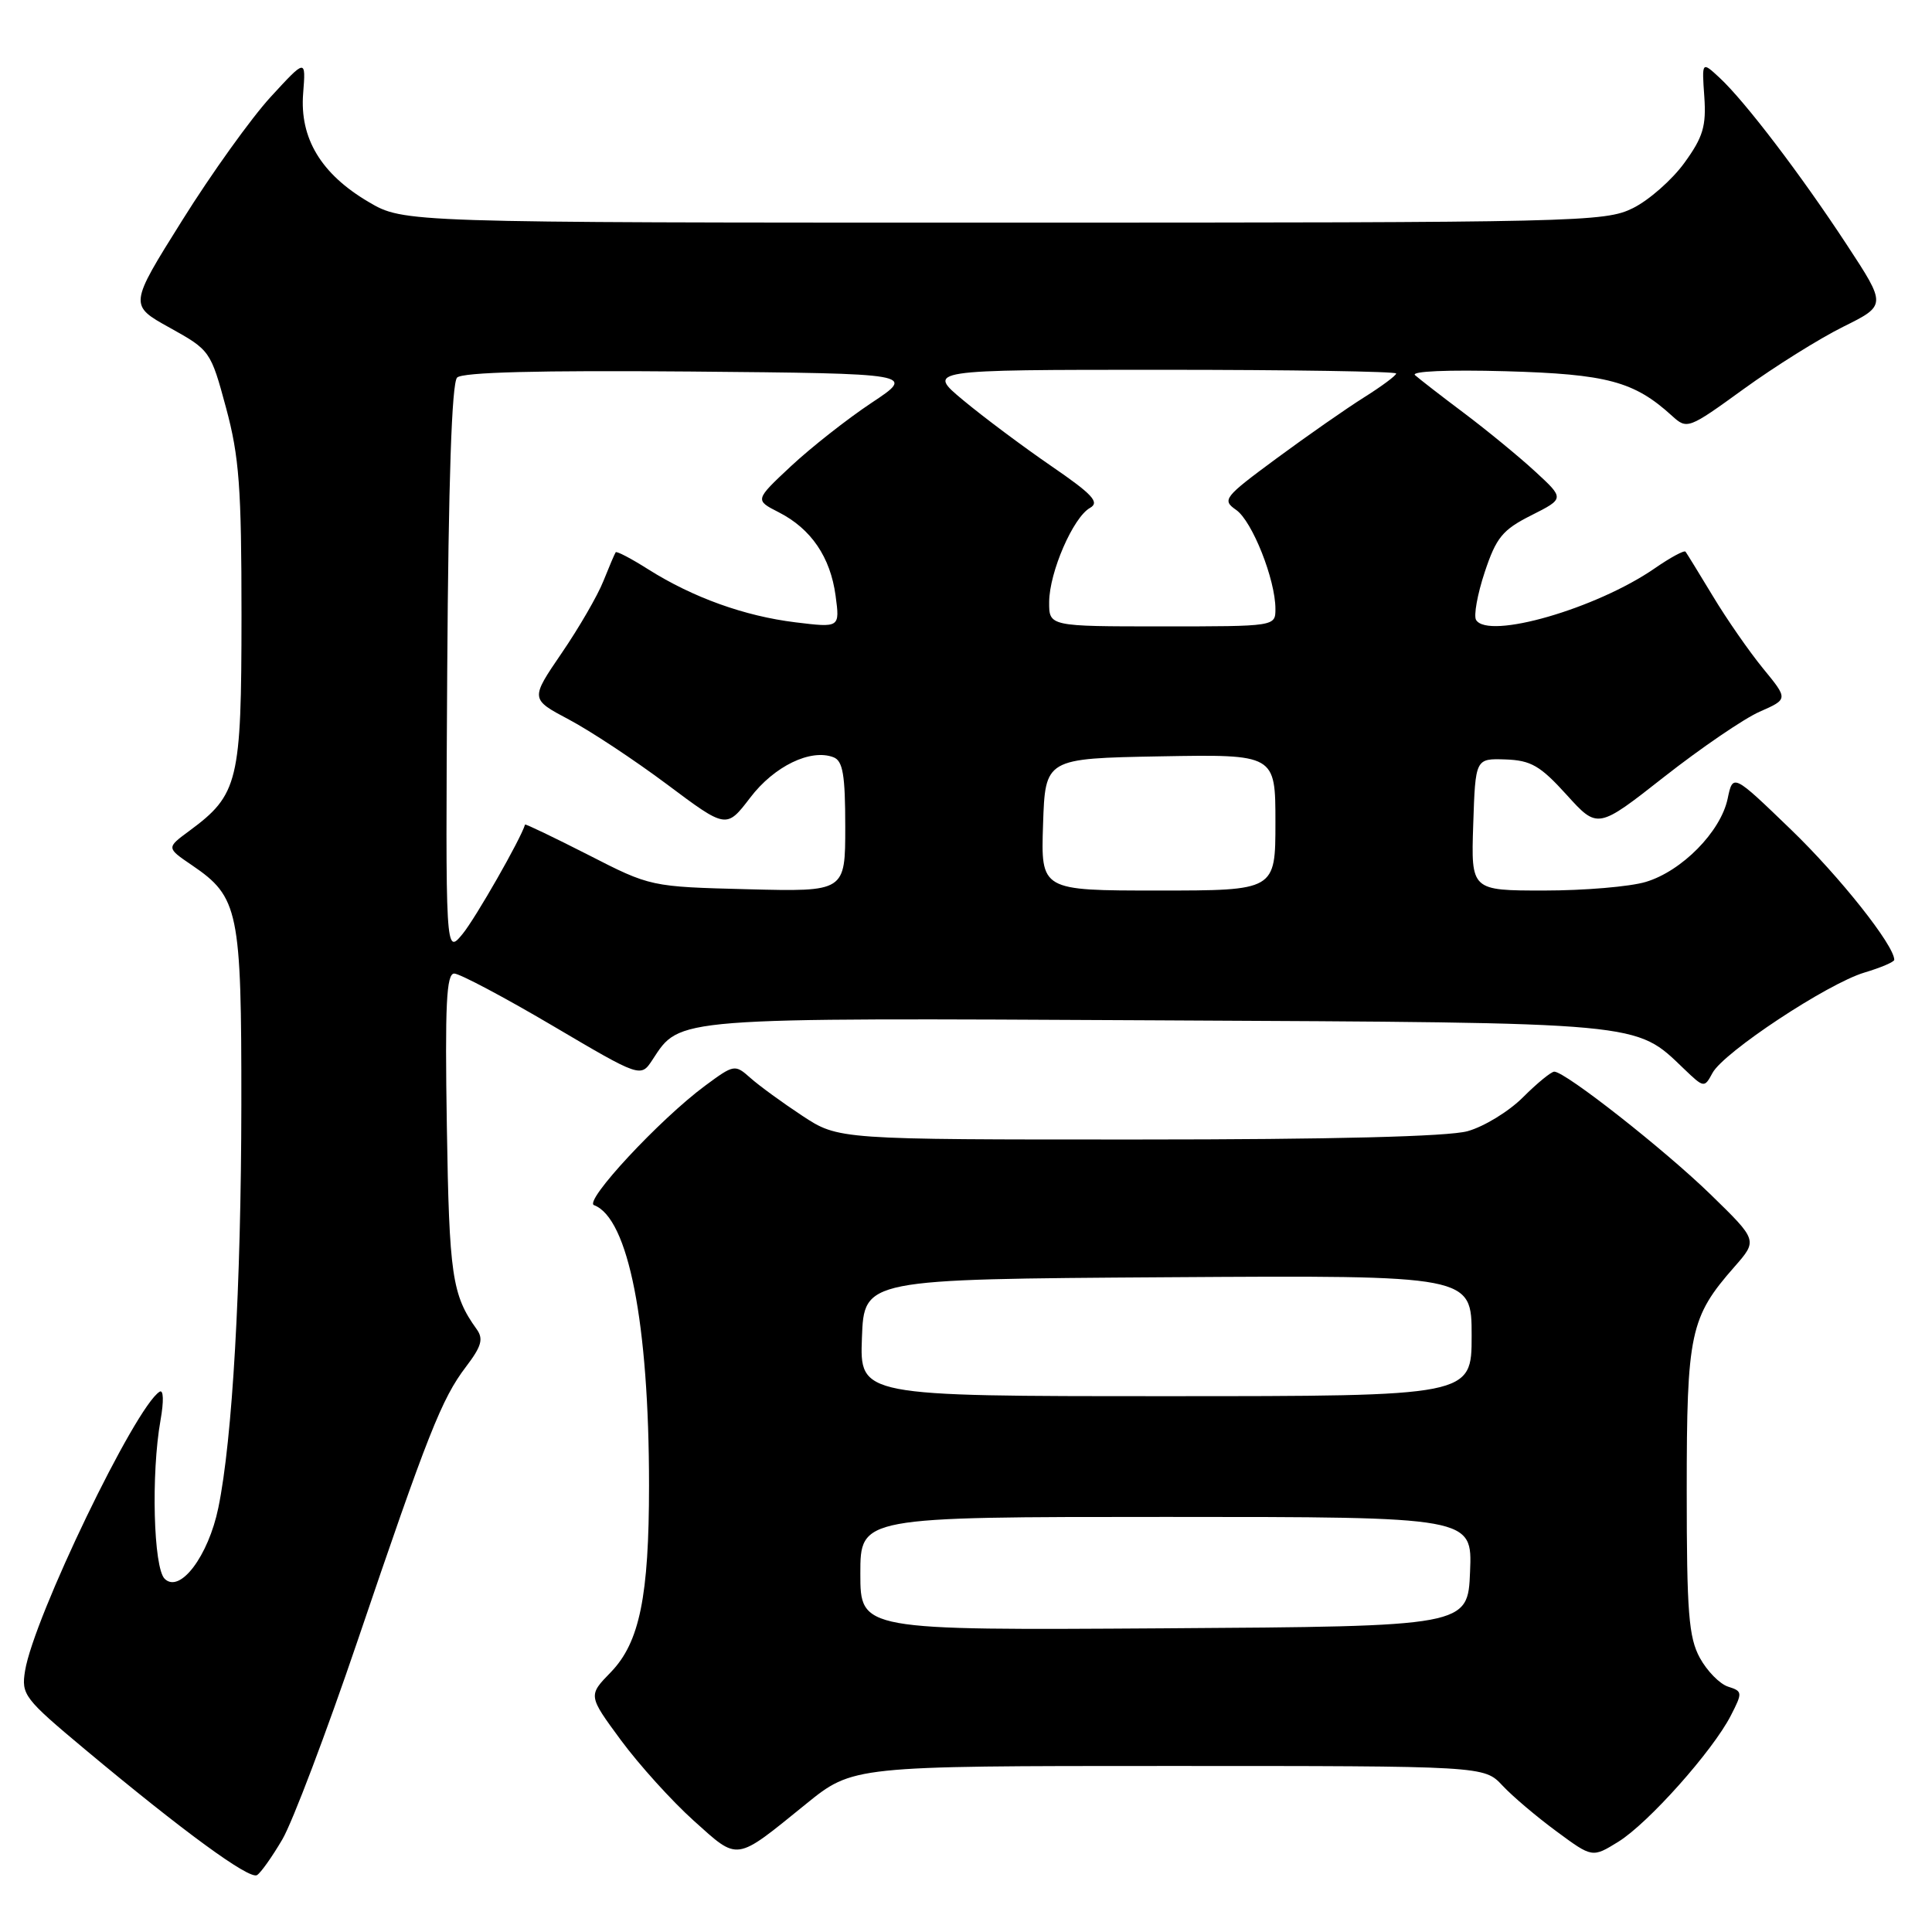 <?xml version="1.0" encoding="UTF-8" standalone="no"?>
<!DOCTYPE svg PUBLIC "-//W3C//DTD SVG 1.1//EN" "http://www.w3.org/Graphics/SVG/1.1/DTD/svg11.dtd" >
<svg xmlns="http://www.w3.org/2000/svg" xmlns:xlink="http://www.w3.org/1999/xlink" version="1.1" viewBox="0 0 256 256">
 <g >
 <path fill="currentColor"
d=" M 37.43 243.70 C 38.77 241.39 43.24 229.60 47.35 217.50 C 56.70 189.95 58.53 185.33 61.74 181.11 C 63.81 178.39 64.09 177.41 63.15 176.11 C 59.90 171.59 59.52 169.00 59.21 149.25 C 58.95 133.08 59.15 129.00 60.19 129.00 C 60.91 129.01 66.77 132.11 73.20 135.90 C 84.90 142.80 84.90 142.80 86.46 140.42 C 90.16 134.77 88.89 134.87 153.30 135.20 C 218.26 135.53 216.61 135.38 223.16 141.65 C 225.78 144.16 225.84 144.17 226.91 142.18 C 228.37 139.44 242.14 130.34 247.04 128.87 C 249.22 128.22 251.00 127.46 251.00 127.18 C 251.00 125.27 243.78 116.16 237.32 109.93 C 229.62 102.50 229.62 102.50 228.92 105.84 C 228.00 110.20 222.86 115.43 218.07 116.86 C 215.98 117.49 209.92 118.00 204.60 118.00 C 194.92 118.00 194.92 118.00 195.21 109.25 C 195.50 100.50 195.50 100.50 199.48 100.63 C 202.86 100.75 204.09 101.46 207.58 105.31 C 211.70 109.86 211.70 109.86 220.53 102.92 C 225.39 99.11 231.07 95.23 233.15 94.31 C 236.95 92.64 236.95 92.64 233.61 88.57 C 231.78 86.33 228.79 82.03 226.97 79.00 C 225.14 75.97 223.51 73.32 223.34 73.10 C 223.17 72.88 221.34 73.87 219.27 75.30 C 211.55 80.64 197.22 84.78 195.59 82.15 C 195.25 81.60 195.76 78.75 196.73 75.82 C 198.26 71.22 199.09 70.20 202.91 68.28 C 207.31 66.06 207.31 66.06 203.41 62.47 C 201.26 60.49 197.03 57.02 194.00 54.74 C 190.97 52.47 188.05 50.20 187.50 49.71 C 186.91 49.19 191.85 48.98 199.50 49.19 C 212.96 49.57 216.53 50.53 221.54 55.09 C 223.55 56.92 223.70 56.87 231.04 51.55 C 235.14 48.58 241.08 44.86 244.23 43.30 C 249.97 40.45 249.97 40.45 244.73 32.46 C 238.64 23.17 231.23 13.44 227.86 10.31 C 225.50 8.12 225.50 8.12 225.83 12.81 C 226.10 16.72 225.66 18.18 223.19 21.58 C 221.56 23.83 218.49 26.53 216.37 27.58 C 212.65 29.42 209.37 29.50 133.00 29.50 C 53.50 29.50 53.50 29.50 48.84 26.76 C 42.55 23.06 39.69 18.32 40.17 12.36 C 40.53 7.77 40.53 7.77 35.86 12.85 C 33.29 15.65 28.02 23.00 24.15 29.19 C 17.10 40.44 17.10 40.44 22.50 43.43 C 27.83 46.39 27.92 46.51 29.95 54.03 C 31.70 60.51 32.00 64.59 32.00 81.57 C 31.99 103.61 31.59 105.29 25.08 110.10 C 22.04 112.34 22.04 112.34 25.44 114.65 C 31.63 118.86 32.00 120.65 31.98 146.40 C 31.95 170.47 30.80 190.75 28.93 199.79 C 27.61 206.19 23.84 211.19 21.82 209.20 C 20.33 207.74 20.01 195.26 21.27 188.18 C 21.72 185.66 21.67 184.08 21.15 184.41 C 17.93 186.39 4.47 214.33 3.32 221.39 C 2.81 224.56 3.19 225.06 11.27 231.81 C 24.31 242.70 33.05 249.09 34.06 248.46 C 34.56 248.15 36.08 246.01 37.43 243.70 Z  M 106.76 239.07 C 113.01 234.00 113.01 234.00 154.83 234.00 C 196.65 234.00 196.65 234.00 199.08 236.59 C 200.41 238.02 203.64 240.75 206.25 242.67 C 210.99 246.17 210.99 246.17 214.44 244.04 C 218.40 241.59 226.95 232.00 229.35 227.31 C 230.91 224.27 230.90 224.10 228.98 223.49 C 227.88 223.14 226.20 221.43 225.24 219.68 C 223.76 216.97 223.50 213.66 223.50 197.50 C 223.50 176.63 223.94 174.55 229.83 167.85 C 232.90 164.35 232.90 164.35 226.70 158.31 C 220.58 152.35 207.41 142.00 205.95 142.00 C 205.54 142.00 203.67 143.53 201.80 145.40 C 199.93 147.27 196.63 149.29 194.45 149.89 C 191.89 150.60 176.53 150.99 150.80 150.99 C 111.10 151.00 111.10 151.00 106.30 147.84 C 103.66 146.10 100.56 143.84 99.42 142.82 C 97.38 141.01 97.26 141.03 93.42 143.87 C 87.41 148.32 77.32 159.17 78.71 159.69 C 83.26 161.39 86.00 175.33 86.00 196.82 C 86.00 211.51 84.75 217.63 80.95 221.56 C 77.92 224.67 77.92 224.67 82.28 230.59 C 84.68 233.84 89.01 238.63 91.91 241.24 C 97.92 246.63 97.32 246.72 106.76 239.07 Z  M 59.26 88.80 C 59.42 63.77 59.86 50.74 60.57 50.03 C 61.28 49.32 71.37 49.06 91.48 49.23 C 121.33 49.50 121.33 49.50 115.48 53.38 C 112.26 55.52 107.47 59.29 104.82 61.76 C 100.01 66.26 100.01 66.26 103.19 67.88 C 107.48 70.07 110.03 73.82 110.72 78.93 C 111.29 83.18 111.29 83.18 105.39 82.46 C 98.64 81.63 91.83 79.18 85.91 75.45 C 83.66 74.02 81.71 73.00 81.58 73.18 C 81.45 73.36 80.72 75.08 79.95 77.00 C 79.19 78.92 76.69 83.23 74.41 86.56 C 70.27 92.63 70.27 92.63 75.38 95.34 C 78.20 96.83 84.04 100.69 88.38 103.93 C 96.25 109.82 96.25 109.82 99.41 105.69 C 102.58 101.52 107.42 99.18 110.44 100.34 C 111.69 100.82 112.00 102.68 112.00 109.55 C 112.00 118.16 112.00 118.16 99.10 117.83 C 86.20 117.50 86.20 117.50 77.92 113.26 C 73.36 110.94 69.61 109.14 69.57 109.26 C 69.02 111.15 62.99 121.70 61.29 123.76 C 59.03 126.50 59.03 126.50 59.26 88.80 Z  M 138.21 109.25 C 138.50 100.50 138.50 100.50 153.75 100.22 C 169.00 99.95 169.00 99.95 169.00 108.97 C 169.00 118.00 169.00 118.00 153.46 118.00 C 137.92 118.00 137.92 118.00 138.21 109.25 Z  M 139.02 79.75 C 139.05 75.80 142.20 68.55 144.43 67.30 C 145.75 66.56 144.78 65.51 139.28 61.74 C 135.55 59.18 130.31 55.26 127.64 53.04 C 122.78 49.00 122.78 49.00 153.89 49.00 C 171.00 49.00 185.00 49.22 185.00 49.49 C 185.00 49.76 183.09 51.18 180.75 52.65 C 178.41 54.12 173.19 57.76 169.15 60.74 C 162.16 65.90 161.89 66.24 163.80 67.57 C 165.93 69.06 169.00 76.80 169.00 80.68 C 169.00 83.00 169.00 83.00 154.00 83.00 C 139.00 83.00 139.00 83.00 139.02 79.75 Z  M 114.00 208.51 C 114.00 201.00 114.00 201.00 154.54 201.00 C 195.09 201.00 195.09 201.00 194.79 208.25 C 194.50 215.50 194.50 215.50 154.25 215.76 C 114.00 216.02 114.00 216.02 114.00 208.51 Z  M 114.21 177.25 C 114.50 169.50 114.50 169.50 154.75 169.24 C 195.00 168.98 195.00 168.98 195.00 176.99 C 195.00 185.00 195.00 185.00 154.46 185.00 C 113.92 185.00 113.92 185.00 114.21 177.25 Z "/>
</g>
</svg>